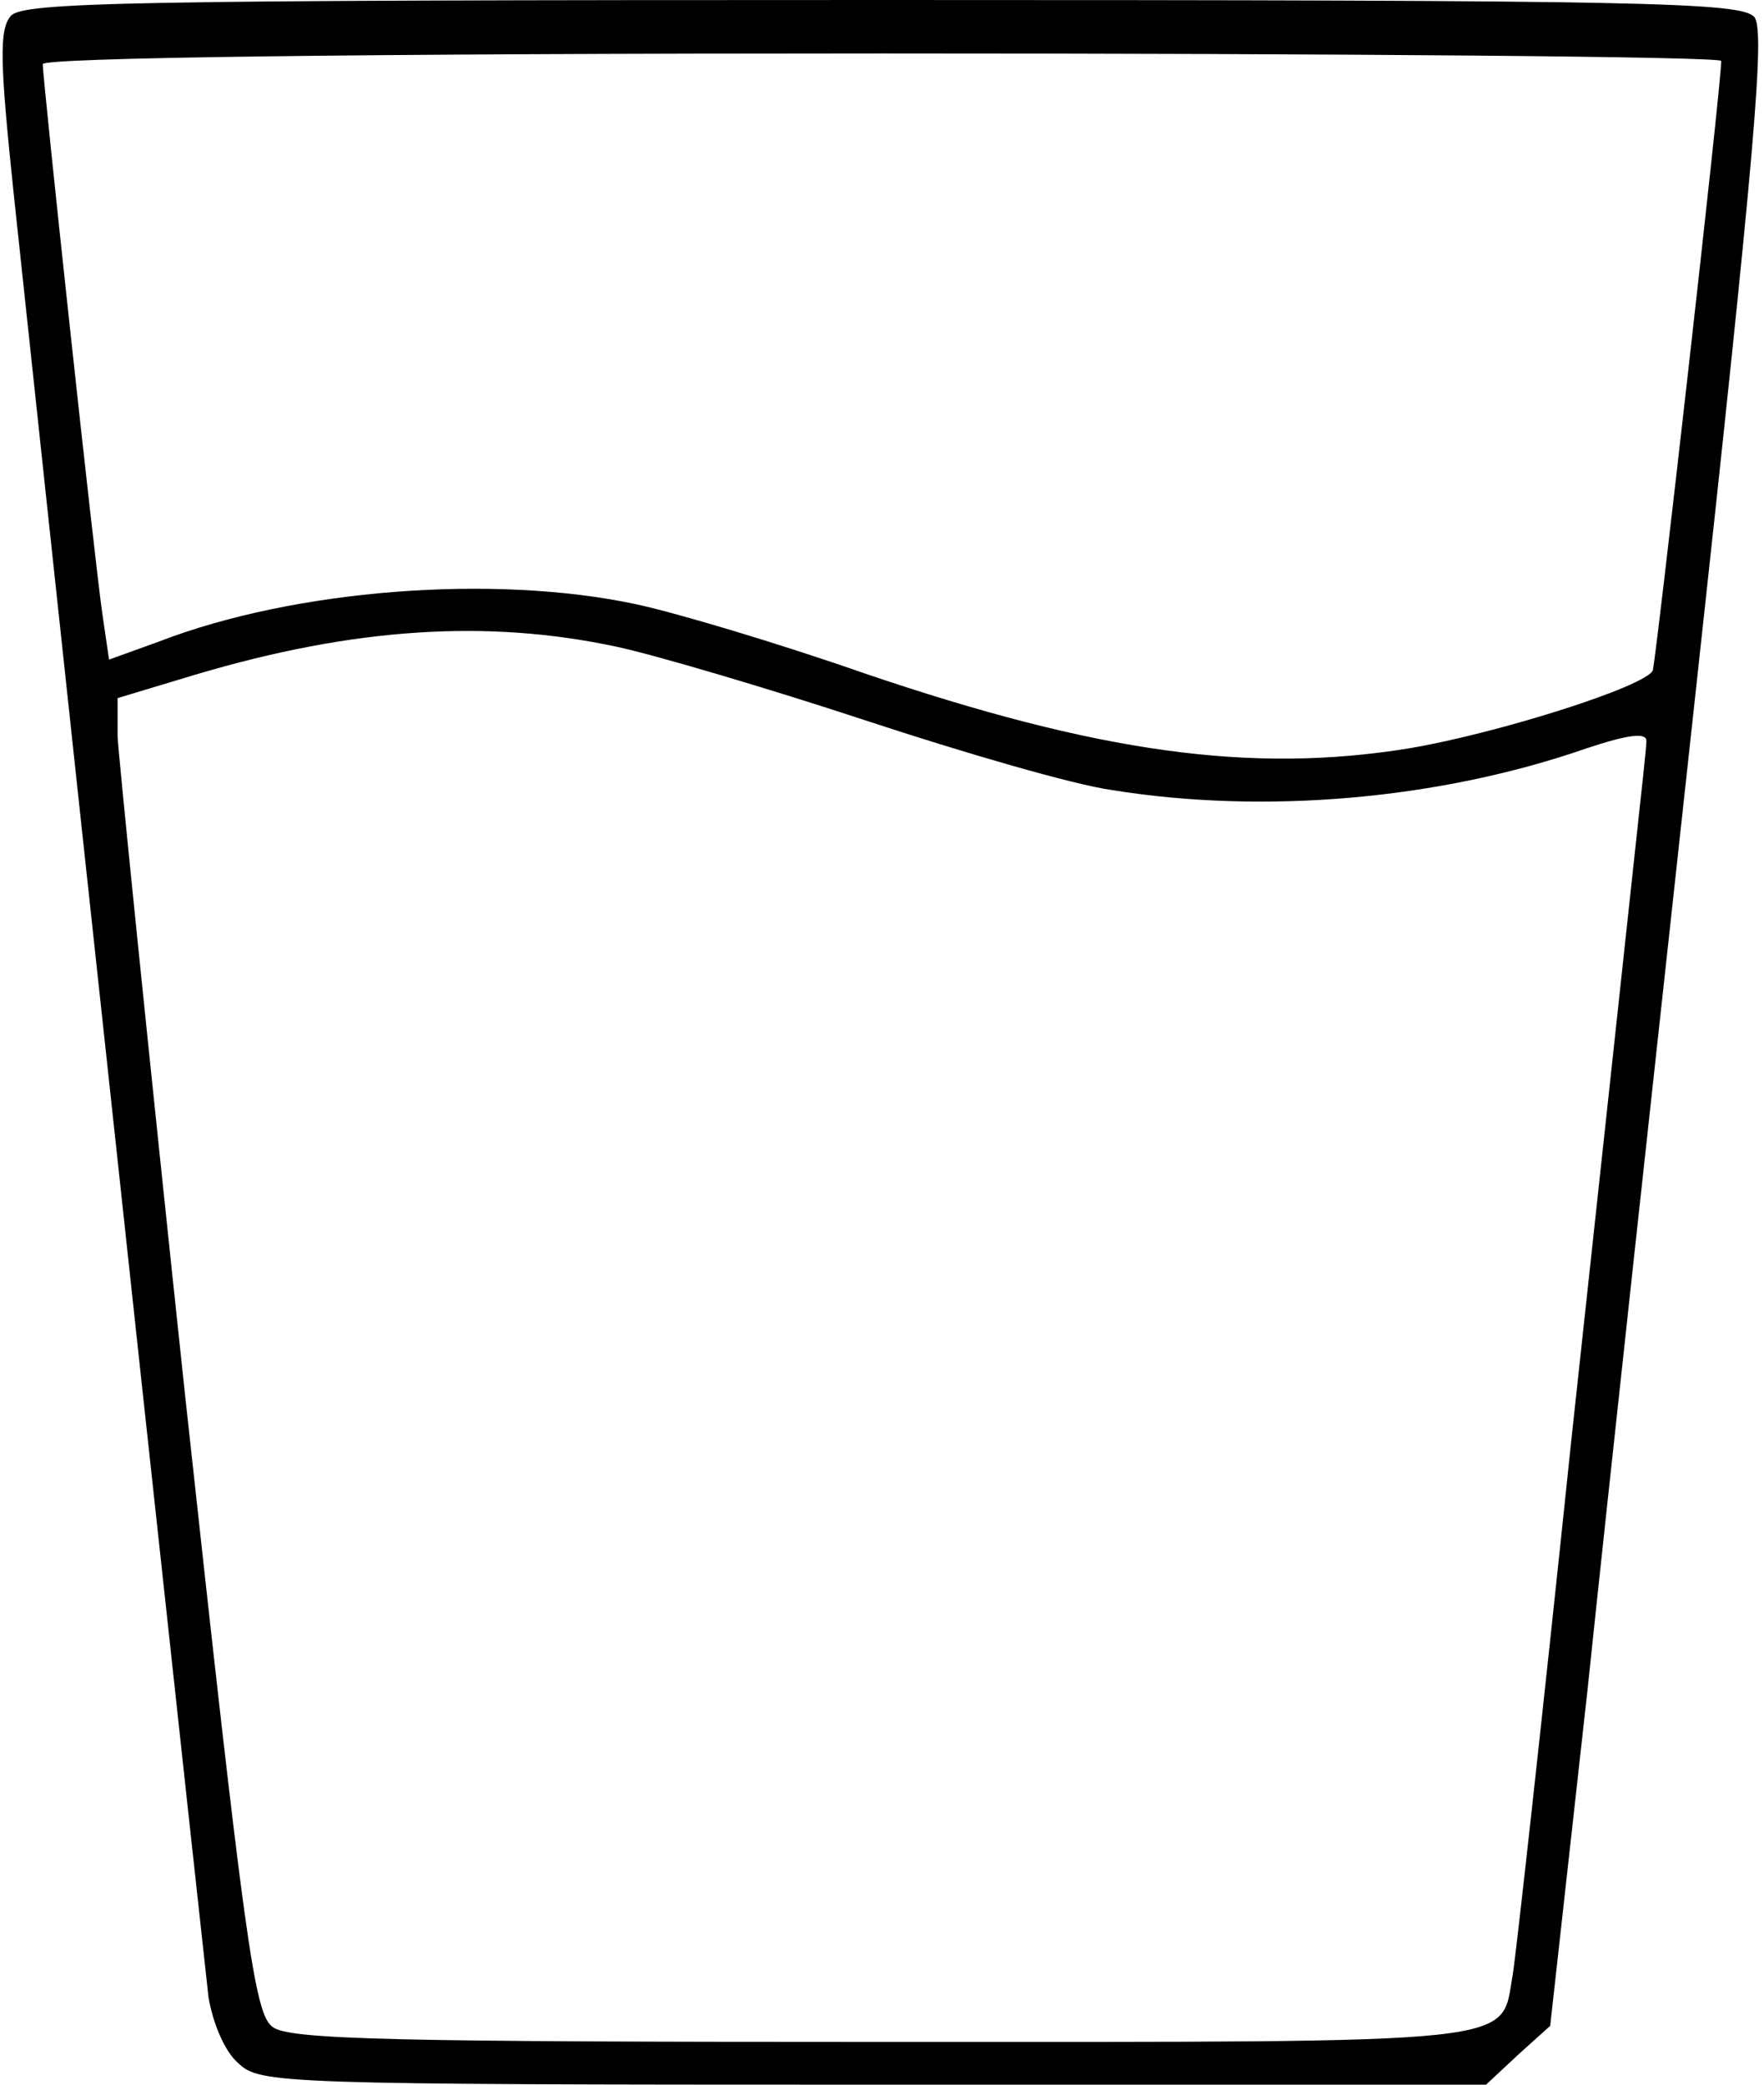 <?xml version="1.0" standalone="no"?>
<!DOCTYPE svg PUBLIC "-//W3C//DTD SVG 20010904//EN"
 "http://www.w3.org/TR/2001/REC-SVG-20010904/DTD/svg10.dtd">
<svg version="1.0" xmlns="http://www.w3.org/2000/svg"
 width="165pt" height="195pt" viewBox="0 0 165 195"
 preserveAspectRatio="xMidYMid meet">
<g transform="translate(0,195) scale(0.1,-0.1)"
fill="#000000" stroke="none">
<path d="M10 1935 c-11 -13 -10 -44 3 -168 80 -750 178 -1650 182 -1685 4 -24
15 -51 28 -62 20 -19 37 -20 594 -20 l573 0 30 28 30 27 35 315 c18 173 64
593 101 932 56 512 65 619 55 632 -12 14 -99 16 -816 16 -710 0 -804 -2 -815
-15z m1600 -42 c0 -23 -61 -560 -64 -570 -6 -15 -145 -59 -228 -73 -148 -24
-291 -4 -509 70 -80 28 -177 57 -215 65 -132 28 -318 14 -445 -35 l-47 -17 -6
41 c-7 46 -56 501 -56 516 0 6 290 10 785 10 432 0 785 -3 785 -7z m-1033
-548 c37 -8 142 -39 233 -69 91 -30 194 -60 230 -65 142 -23 306 -9 444 39 39
13 56 15 56 7 0 -7 -5 -50 -10 -97 -5 -47 -32 -296 -60 -555 -27 -259 -52
-484 -55 -502 -12 -66 20 -63 -589 -63 -455 0 -556 2 -571 14 -17 12 -26 78
-82 592 -34 319 -62 595 -63 615 l0 36 73 22 c148 44 273 52 394 26z"/>
</g>
</svg>
